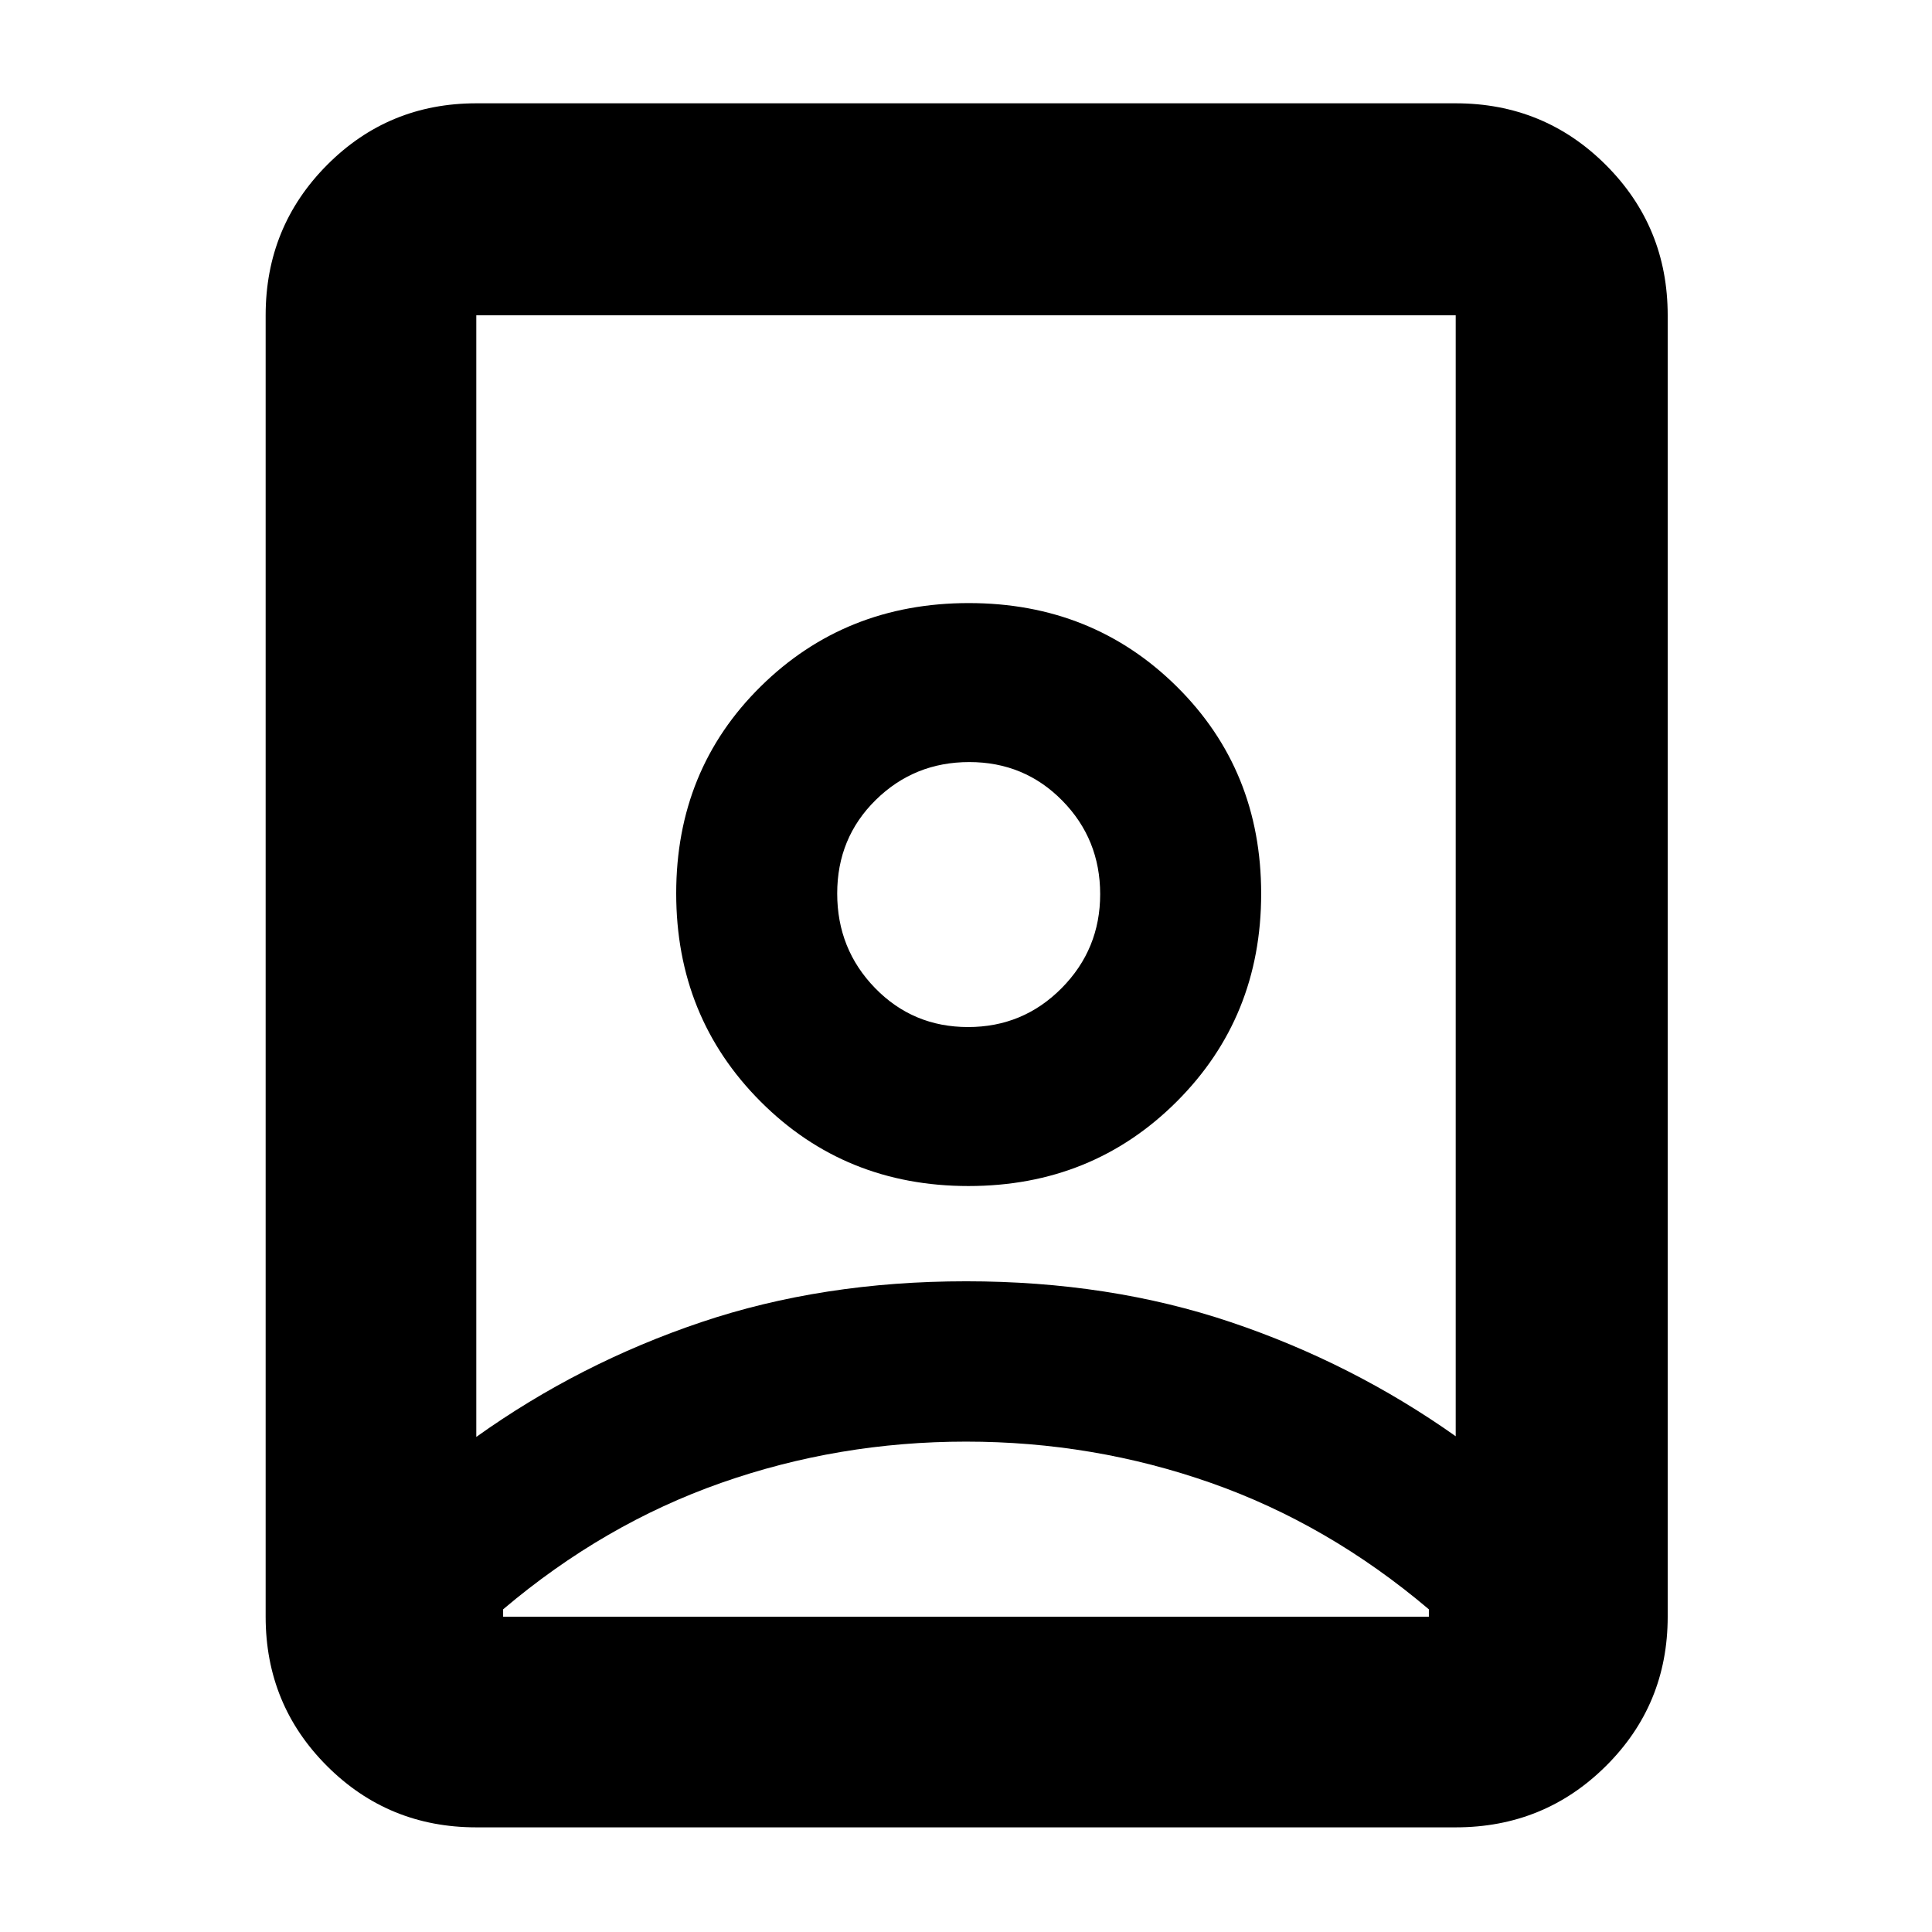 <svg xmlns="http://www.w3.org/2000/svg" height="40" viewBox="0 -960 960 960" width="40"><path d="M480-243.667q-63.334 0-121.667 20.5-58.334 20.501-108.334 62.834v3.667h460.002v-3.667q-50-42.333-108.334-62.834-58.333-20.5-121.667-20.5Zm0-79.666q71.333 0 131.667 20.334Q672-282.666 723.334-246.333v-557.001H236.666v557.335q51.263-36.617 111.632-56.975Q408.667-323.333 480-323.333Zm1.02-126.333q-27.353 0-46.187-19.353-18.833-19.353-18.833-47 0-27.648 19.147-46.481 19.147-18.833 46.5-18.833t46.187 19.147q18.833 19.147 18.833 46.5t-19.147 46.687q-19.147 19.333-46.5 19.333ZM236.666-52q-43.7 0-74.183-30.483Q132-112.966 132-156.666v-646.668q0-43.975 30.483-74.654 30.483-30.679 74.183-30.679h486.668q43.975 0 74.654 30.679 30.679 30.679 30.679 74.654v646.668q0 43.7-30.679 74.183Q767.309-52 723.334-52H236.666Zm244.587-318.666q61.414 0 103.414-41.92 42-41.919 42-103.333t-41.92-102.914q-41.919-41.5-103.333-41.5T378-618.914q-42 41.419-42 102.834 0 61.414 41.919 103.414t103.334 42ZM480-516Z"/></svg>